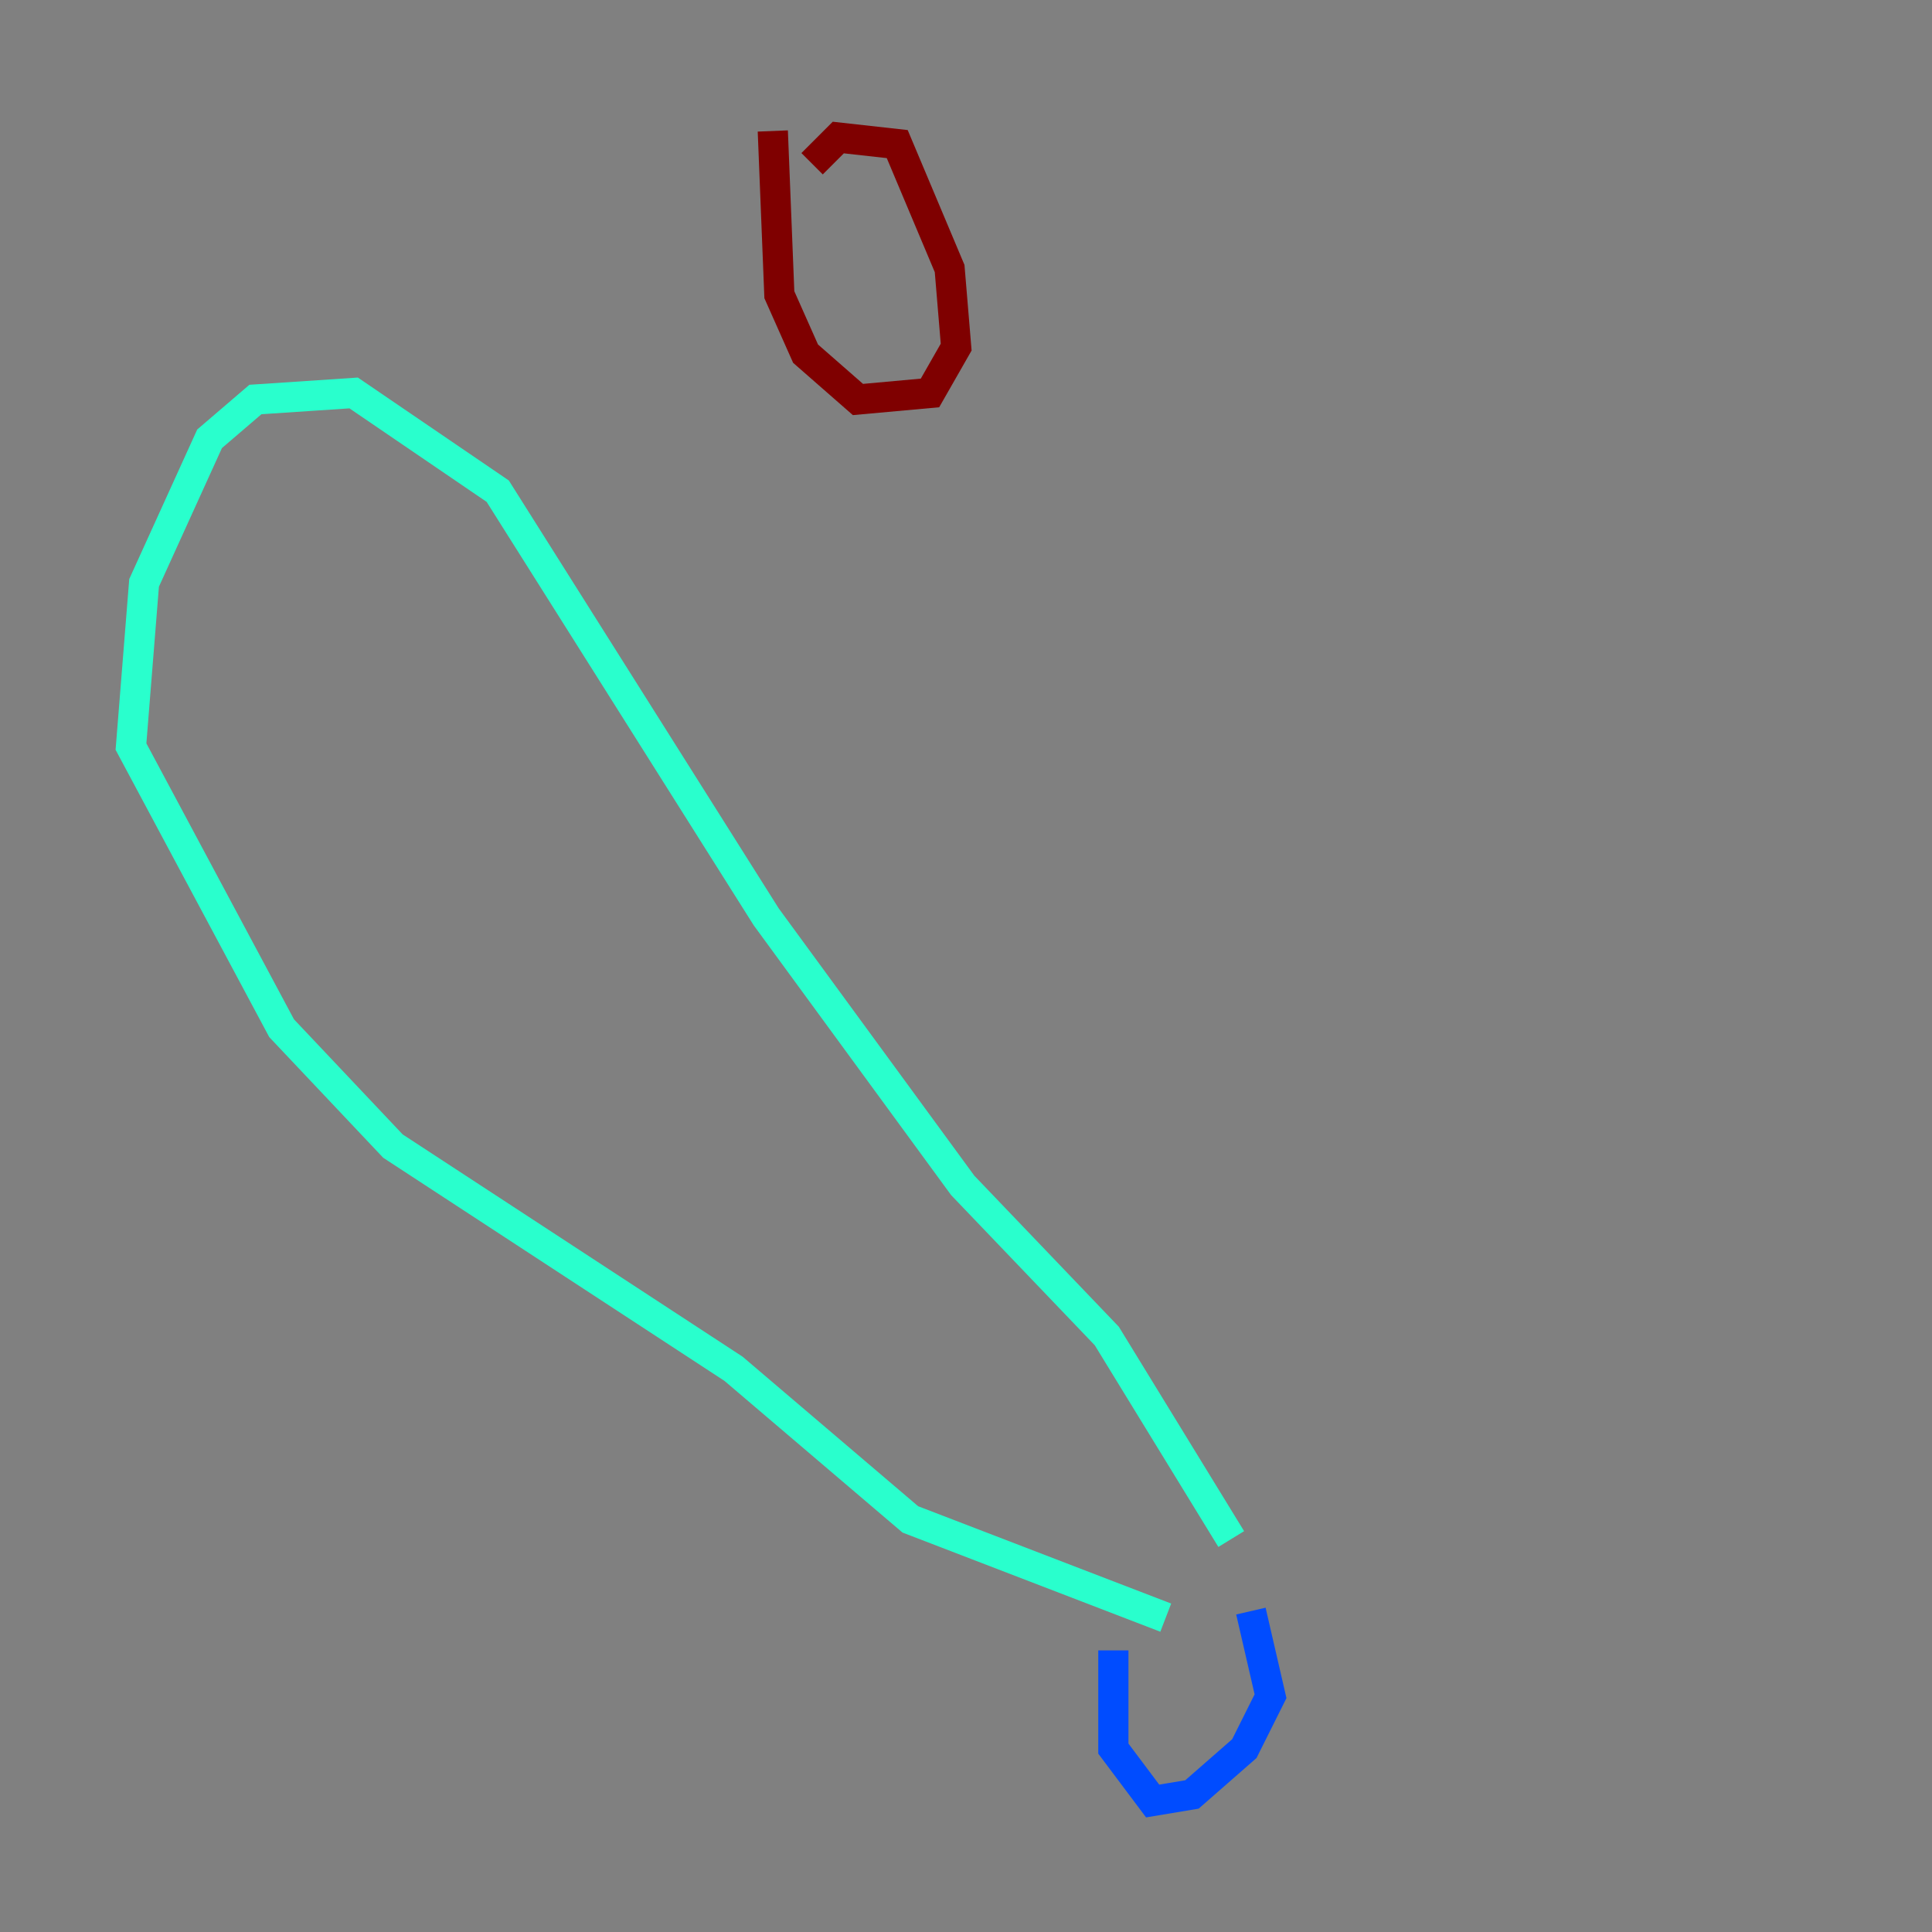 <?xml version="1.0" encoding="utf-8" ?>
<svg baseProfile="tiny" height="128" version="1.2" viewBox="0,0,128,128" width="128" xmlns="http://www.w3.org/2000/svg" xmlns:ev="http://www.w3.org/2001/xml-events" xmlns:xlink="http://www.w3.org/1999/xlink"><rect x="0" y="0" width="128" height="128" fill="#808080" stroke="none"/><defs /><polyline fill="none" points="78.102,108.909 78.102,108.909" stroke="#00007f" stroke-width="2" /><polyline fill="none" points="73.763,109.342 73.763,115.851 76.366,119.322 78.969,118.888 82.441,115.851 84.176,112.38 82.875,106.739" stroke="#004cff" stroke-width="2" /><polyline fill="none" points="77.234,107.173 60.312,100.664 48.597,90.685 26.034,75.932 18.658,68.122 8.678,49.464 9.546,38.617 13.885,29.071 16.922,26.468 23.43,26.034 32.976,32.542 50.766,60.746 63.783,78.536 73.329,88.515 81.573,101.966" stroke="#29ffcd" stroke-width="2" /><polyline fill="none" points="78.536,115.851 78.536,115.851" stroke="#cdff29" stroke-width="2" /><polyline fill="none" points="82.875,114.115 82.875,114.115" stroke="#ff6700" stroke-width="2" /><polyline fill="none" points="51.2,8.678 51.634,19.525 53.37,23.43 56.841,26.468 61.614,26.034 63.349,22.997 62.915,17.79 59.444,9.546 55.539,9.112 53.803,10.848" stroke="#7f0000" stroke-width="2" /></svg>